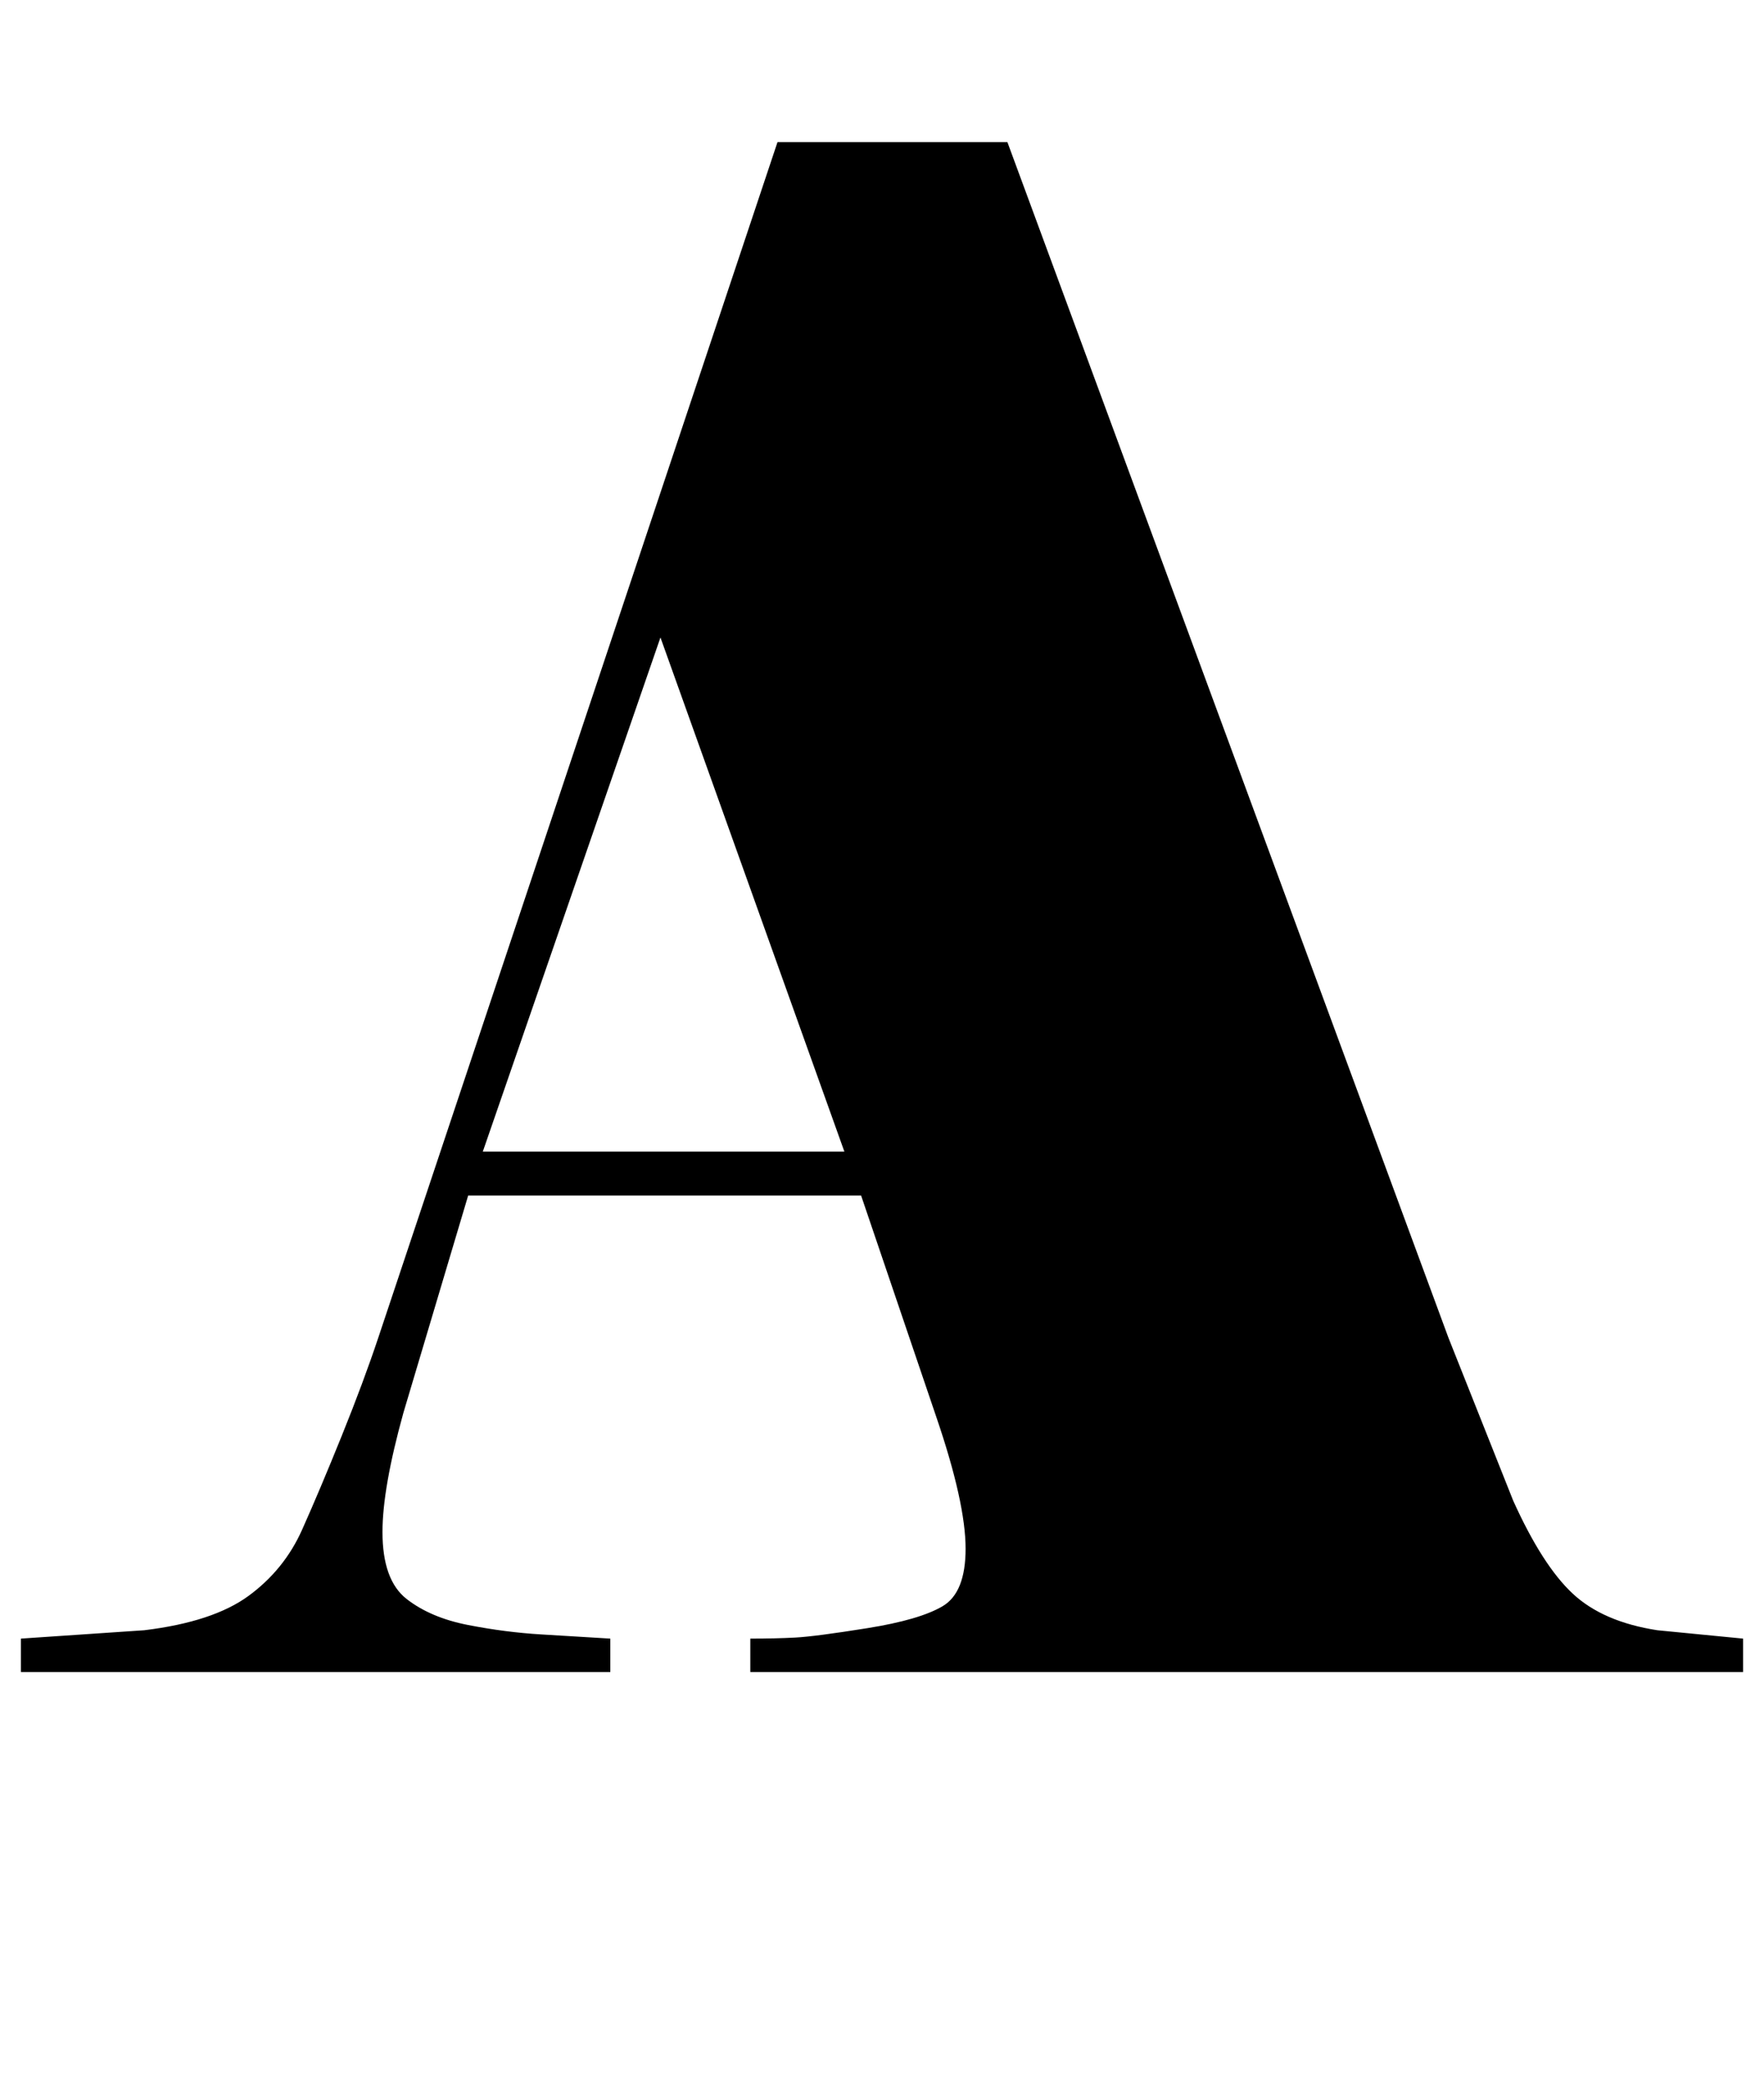 <?xml version="1.0" standalone="no"?>
<!DOCTYPE svg PUBLIC "-//W3C//DTD SVG 1.1//EN" "http://www.w3.org/Graphics/SVG/1.1/DTD/svg11.dtd" >
<svg xmlns="http://www.w3.org/2000/svg" xmlns:xlink="http://www.w3.org/1999/xlink" version="1.1" viewBox="-63 0 844 1000">
   <path fill="currentColor"
d="M341 551l-88 -246l-85 246h173zM161 572l-31 104q-10 36 -10 57q0 23 11.5 32t29.5 12.5t35 4.5t33 2v16h-282v-16l59 -4q33 -4 50 -16.5t25.5 -31.5t19 -45t17.5 -47l191 -572h110l211 572l31 78q14 31 28.5 44.5t40.5 17.5l41 4v16h-475v-16q12 0 21.5 -0.5t34.5 -4.5
t36 -10.5t11 -27.5q0 -22 -14 -63l-36 -106h-188z" />
</svg>
